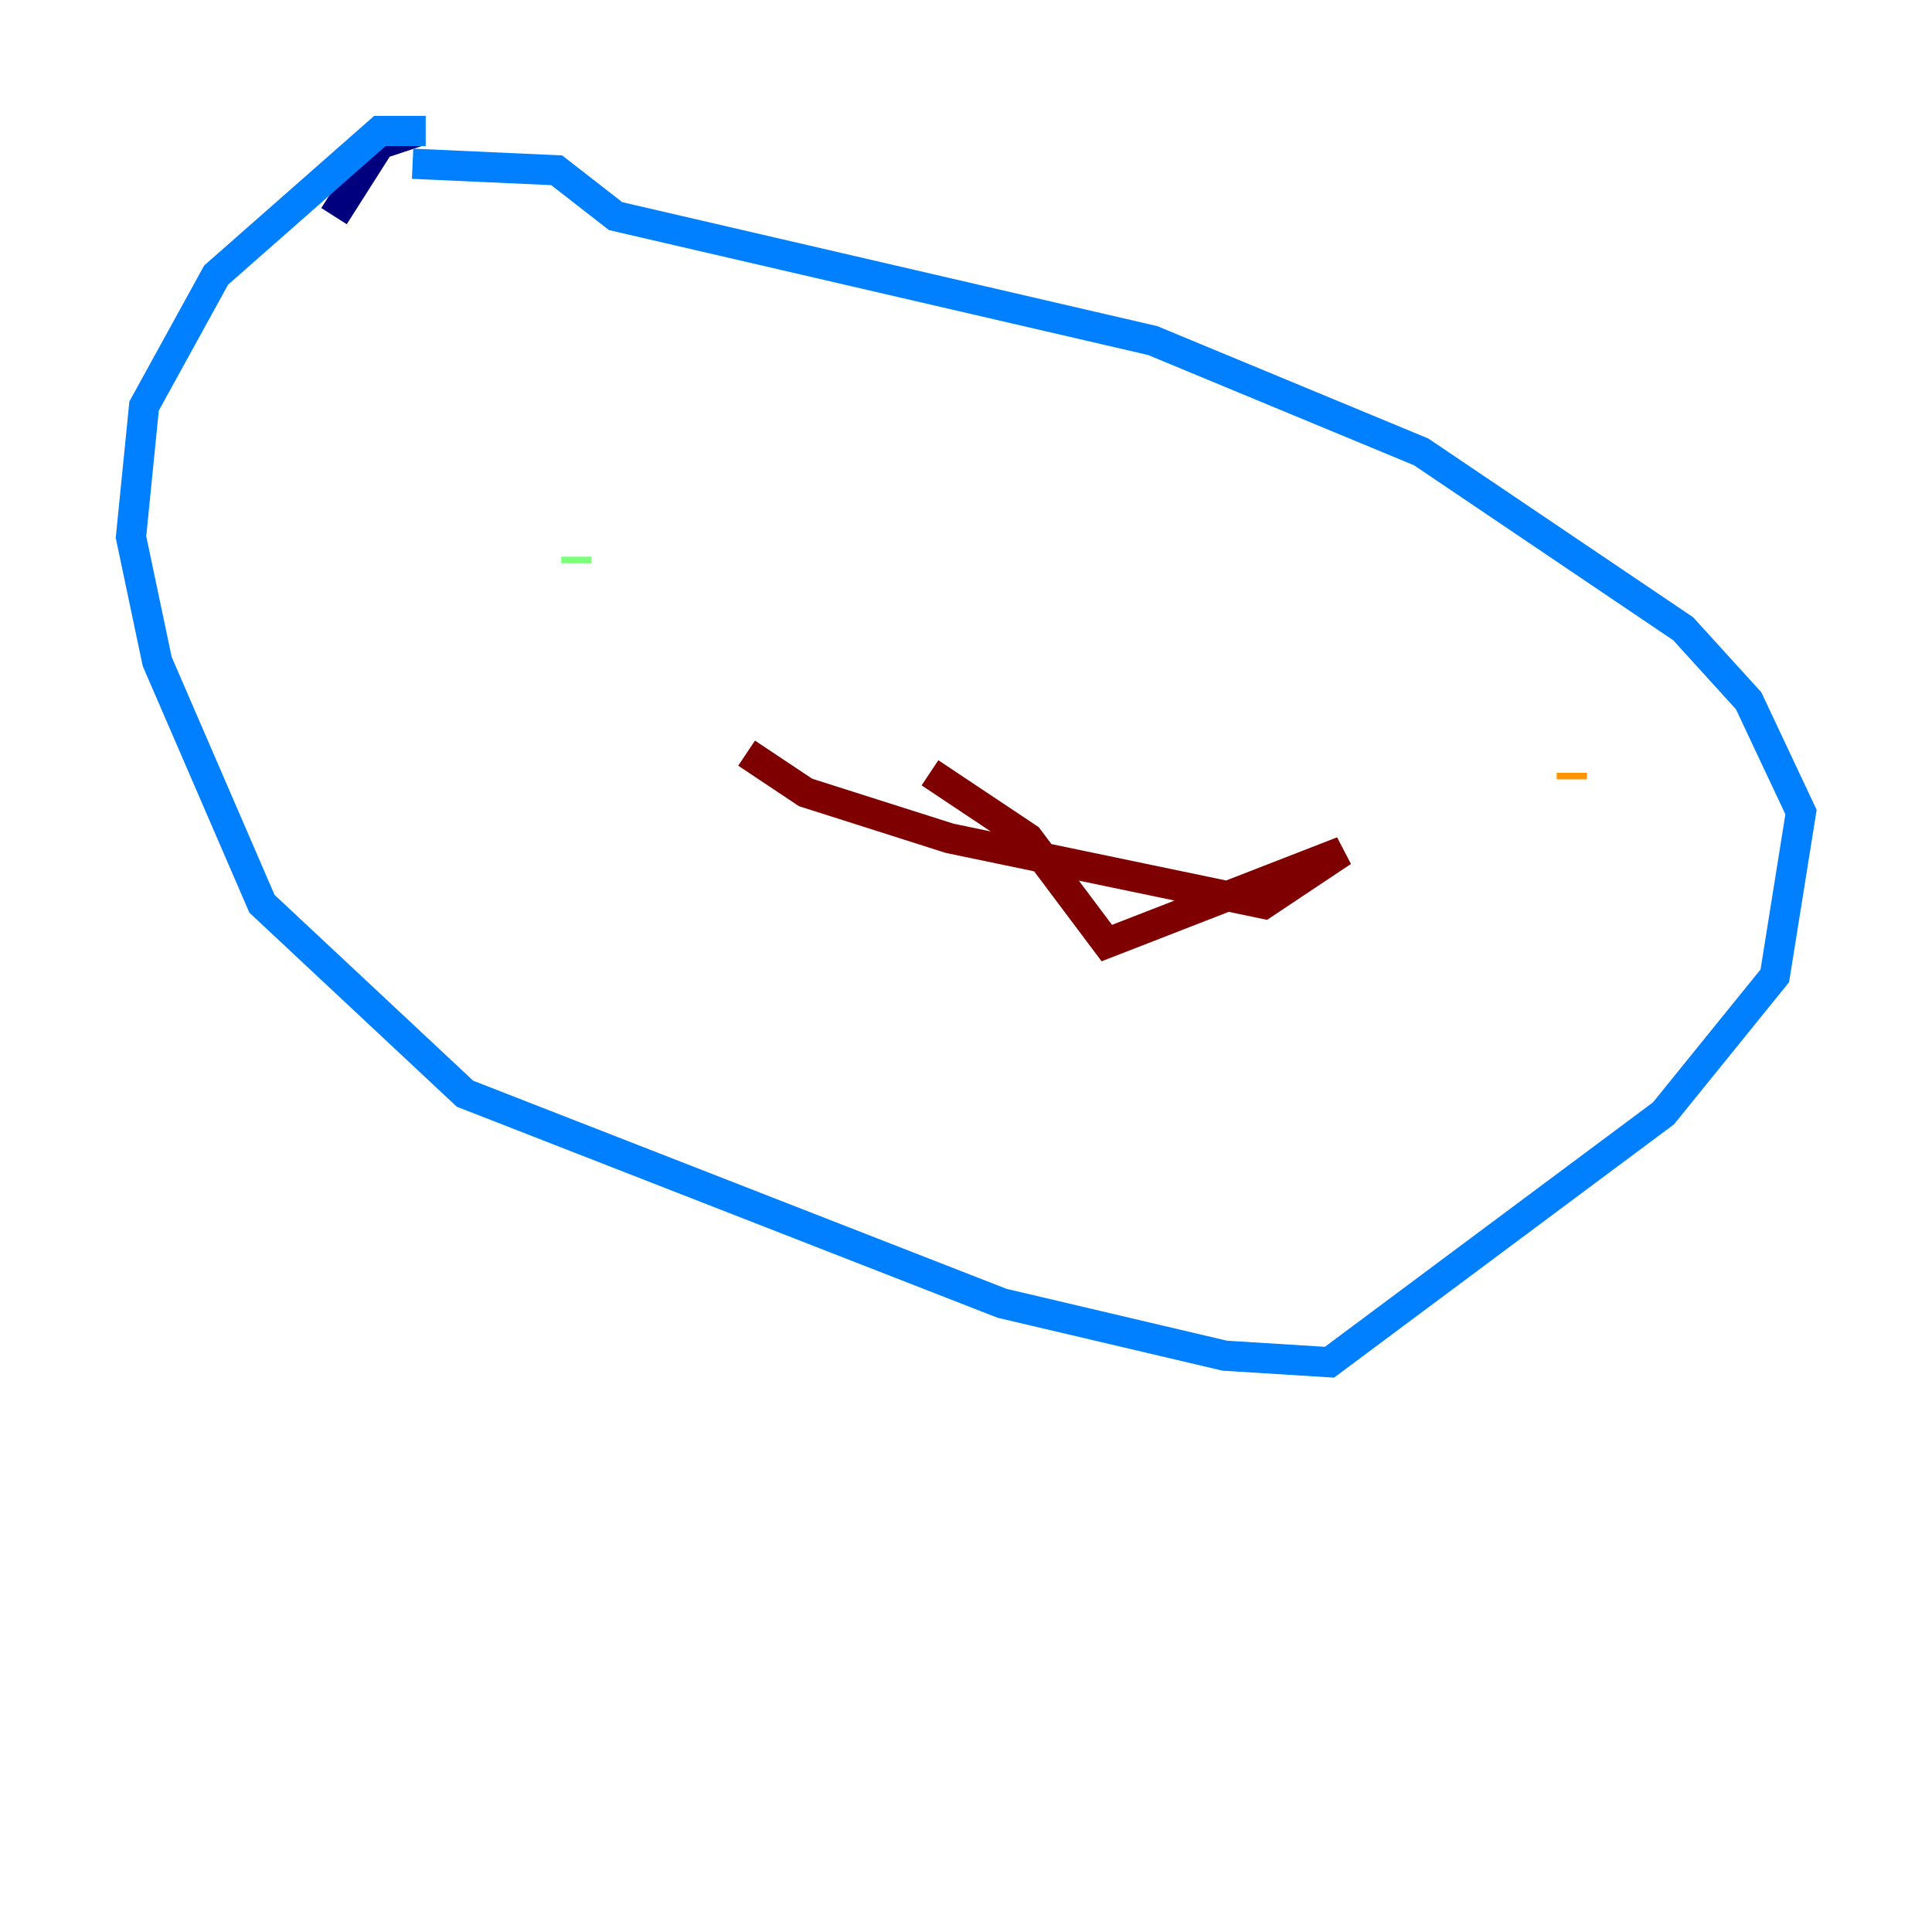 <?xml version="1.0" encoding="utf-8" ?>
<svg baseProfile="tiny" height="128" version="1.2" viewBox="0,0,128,128" width="128" xmlns="http://www.w3.org/2000/svg" xmlns:ev="http://www.w3.org/2001/xml-events" xmlns:xlink="http://www.w3.org/1999/xlink"><defs /><polyline fill="none" points="27.77,8.678 25.166,9.546 22.129,14.319" stroke="#00007f" stroke-width="2" /><polyline fill="none" points="28.203,8.678 25.166,8.678 14.319,18.224 9.546,26.902 8.678,35.58 10.414,43.824 17.356,59.878 30.807,72.461 66.386,86.346 81.139,89.817 88.081,90.251 110.21,73.763 117.586,64.651 119.322,53.803 115.851,46.427 111.512,41.654 94.156,29.939 76.366,22.563 40.786,14.319 36.881,11.281 27.336,10.848" stroke="#0080ff" stroke-width="2" /><polyline fill="none" points="38.183,37.315 38.183,36.881" stroke="#7cff79" stroke-width="2" /><polyline fill="none" points="104.136,51.634 104.136,51.2" stroke="#ff9400" stroke-width="2" /><polyline fill="none" points="61.614,51.2 68.122,55.539 73.329,62.481 88.949,56.407 83.742,59.878 62.915,55.539 53.37,52.502 49.464,49.898" stroke="#7f0000" stroke-width="2" /></svg>